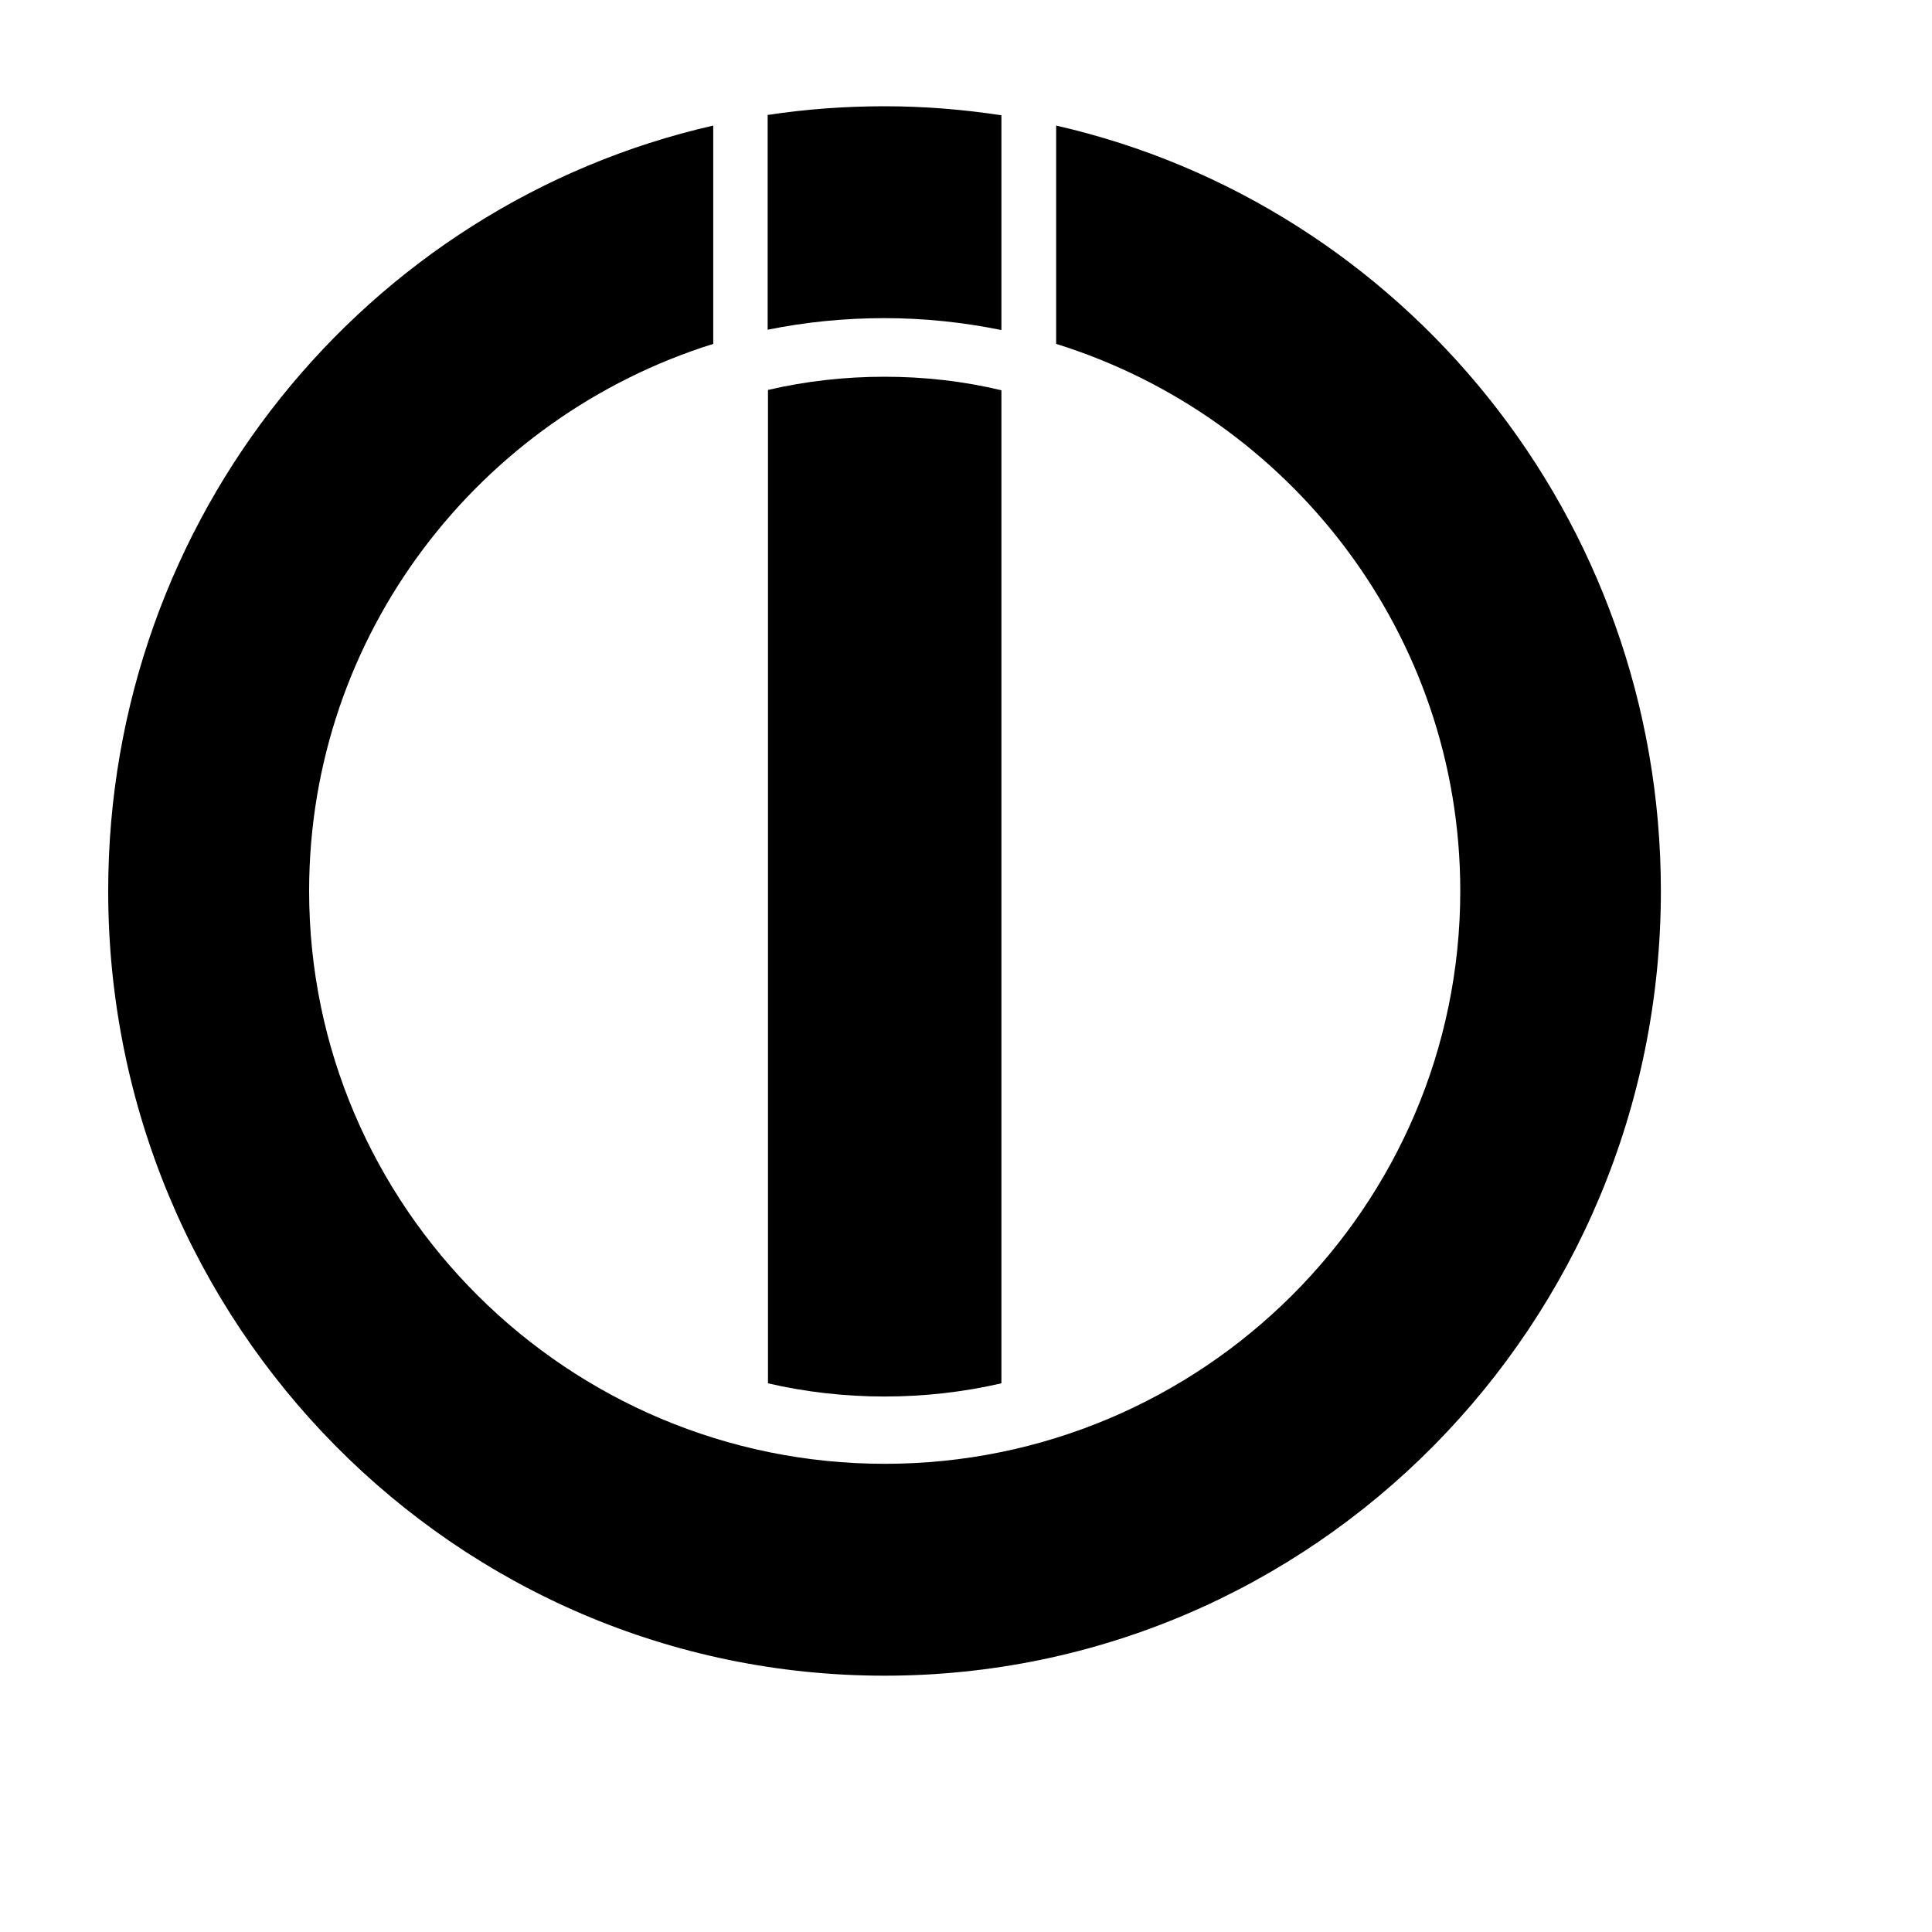 <svg version="1.1" id="Layer_2" xmlns="http://www.w3.org/2000/svg" xmlns:xlink="http://www.w3.org/1999/xlink" x="0px" y="0px"
	 width="16" height="16" viewBox="50 50 600 600" style="enable-background:new 0 0 649.5 653.5;" xml:space="preserve"
	>
<g>
    <path fill="#000" d="M378,89v67.8c72.6,22.6,125.5,90.2,125.5,169.9c0,98.1-80.2,177.9-178.7,177.9S146,424.8,146,326.7
        c0-79.7,52.9-147.2,125.5-169.9V89C163.9,113.5,83.6,210.6,83.6,326.7c0,134.6,107.9,243.7,241.1,243.7s241.1-109.1,241.1-243.7
        C565.8,210.6,485.5,113.5,378,89z"/>
	<path fill="#000" d="M324.7,148.8c12.4,0,24.5,1.3,36.3,3.7V85.8C349.2,84,337.1,83,324.7,83s-24.4,0.9-36.3,2.7v66.7
		C300.2,150,312.3,148.8,324.7,148.8z"/>
    <path fill="#000" d="M324.7,167c-12.5,0-24.6,1.4-36.2,4.1v308.5c11.6,2.7,23.8,4.1,36.2,4.1c12.5,0,24.6-1.4,36.3-4.1V171.2
        C349.3,168.4,337.2,167,324.7,167z"/>
</g>
</svg>
